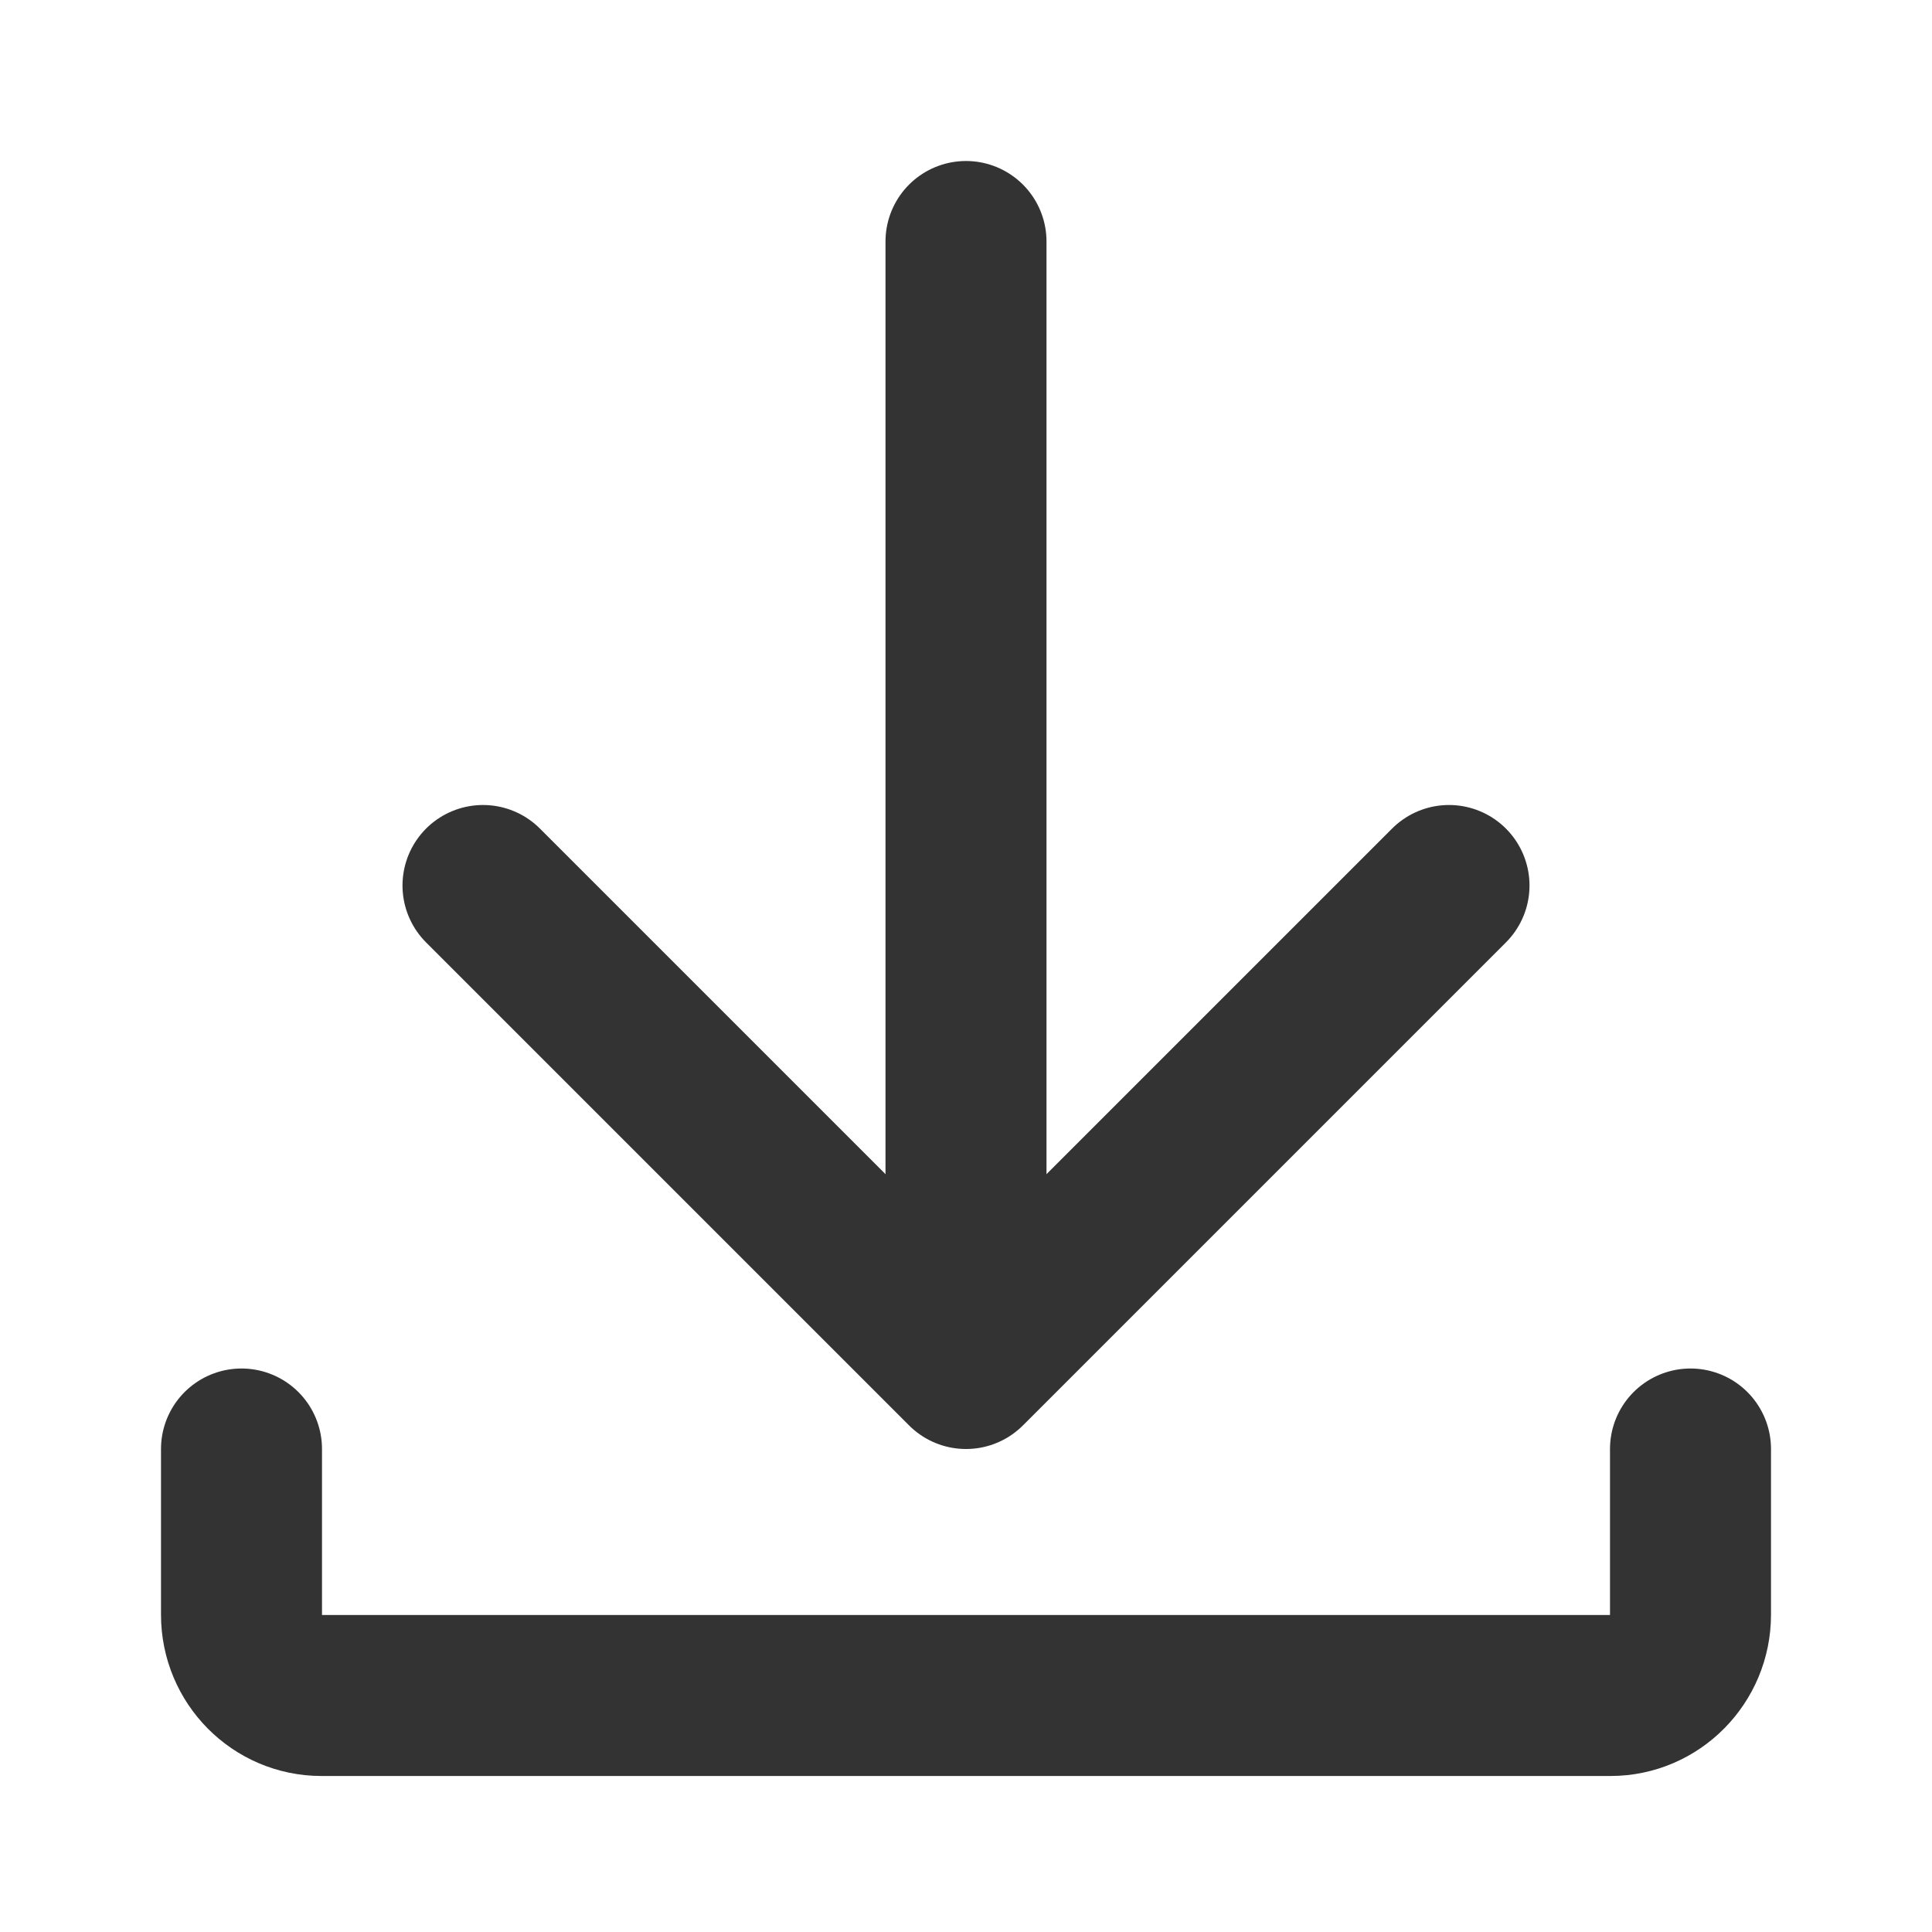<?xml version="1.0" encoding="UTF-8"?>
<svg width="24px" height="24px" viewBox="0 0 24 24" version="1.1" xmlns="http://www.w3.org/2000/svg" xmlns:xlink="http://www.w3.org/1999/xlink">
    <!-- Generator: Sketch 43.2 (39069) - http://www.bohemiancoding.com/sketch -->
    <title>download</title>
    <desc>Created with Sketch.</desc>
    <defs></defs>
    <g id="Page-1" stroke="none" stroke-width="1" fill="none" fill-rule="evenodd" stroke-linecap="round">
        <g id="Artboard-4" transform="translate(-180, -291)" stroke="#333333" stroke-width="2">
            <g id="84" transform="translate(180, 291)">
                <path d="M12,3 L12,15" id="Path-58"></path>
                <polyline id="Path-59" stroke-linejoin="round" transform="translate(12, 14) rotate(-270) translate(-12, -14) " points="9 8 15 14 9 20"></polyline>
                <path d="M3,18 L3,20.059 C3,20.613 3.445,21.062 3.993,21.062 L20.007,21.062 C20.555,21.062 21,20.61 21,20.059 L21,18" id="Path-12" stroke-linejoin="round"></path>
            </g>
        </g>
    </g>
</svg>